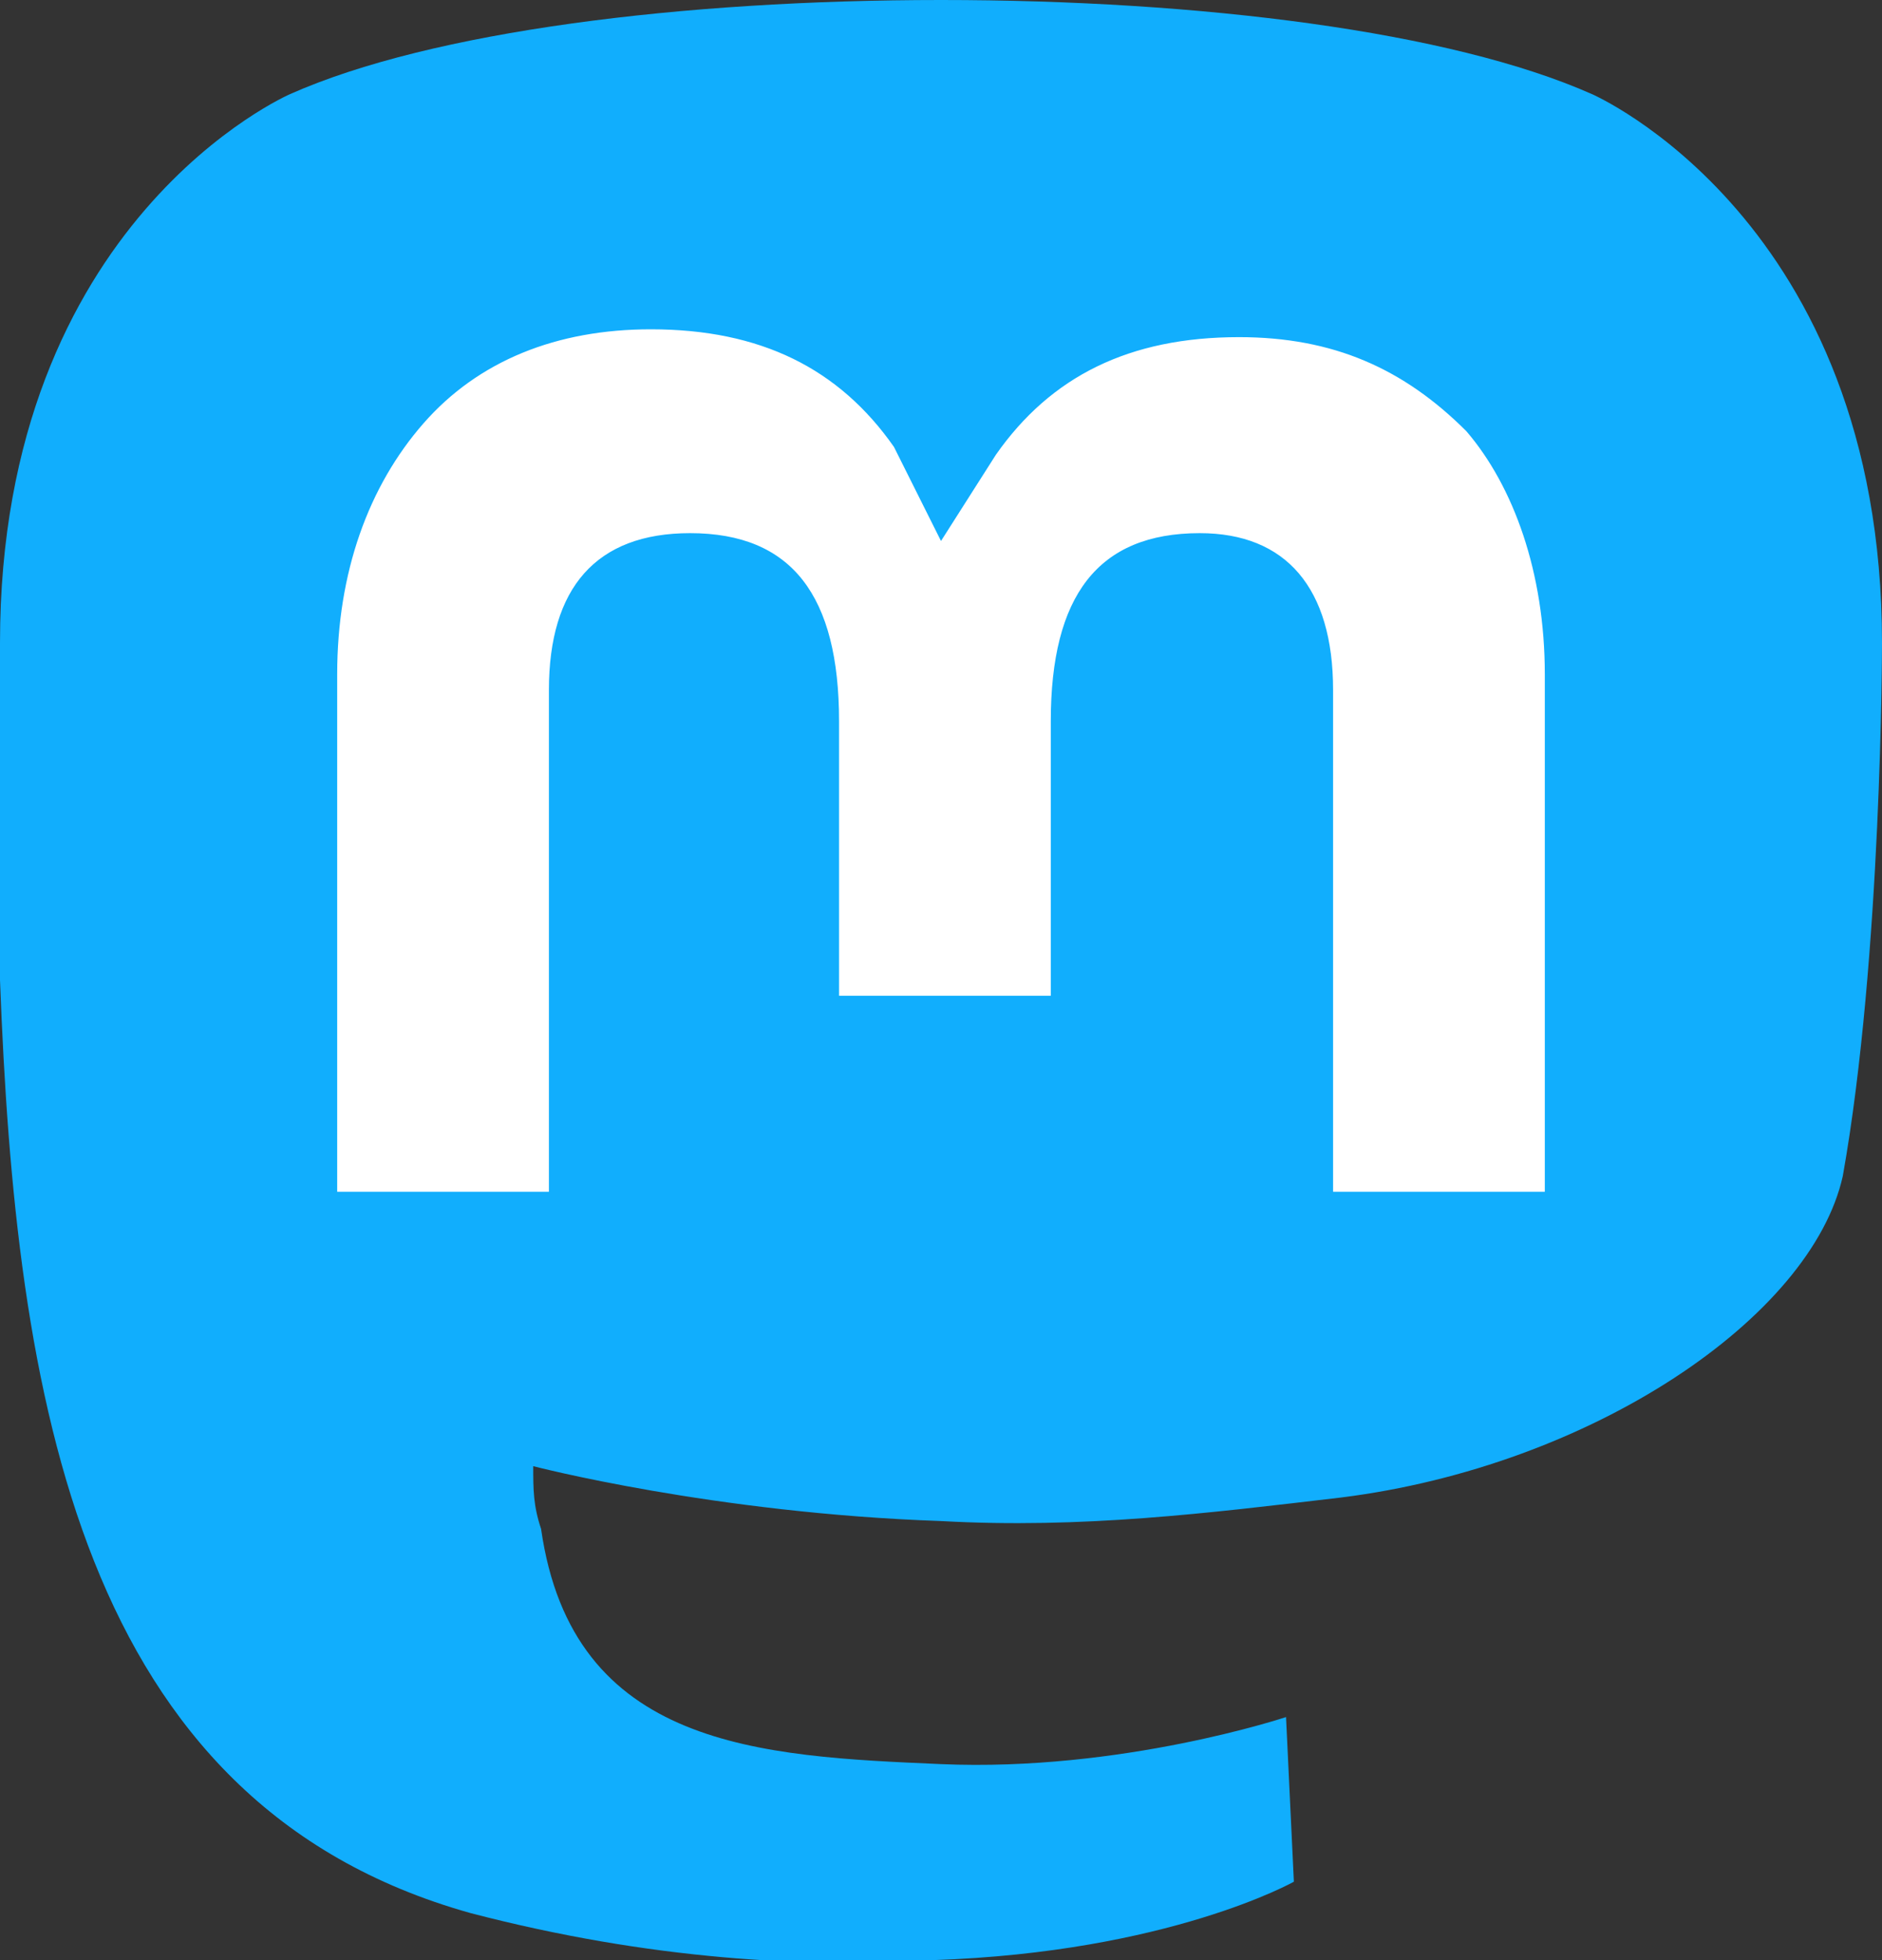 <?xml version="1.0" encoding="utf-8"?>
<!-- Generator: Adobe Illustrator 25.4.1, SVG Export Plug-In . SVG Version: 6.00 Build 0)  -->
<svg version="1.1" id="Calque_1" xmlns="http://www.w3.org/2000/svg" xmlns:xlink="http://www.w3.org/1999/xlink" x="0px" y="0px"
	 viewBox="0 0 24 25" style="enable-background:new 0 0 24 25;" xml:space="preserve">
<rect x="0" y="0" width="24" height="25" fill="#333333" stroke="none"/>
<style type="text/css">
	.st0{clip-path:url(#SVGID_00000067226651563265969820000014751044208622018238_);}
	.st1{fill:#11AEFD;}
	.st2{fill:#FFFFFF;}
</style>
<g>
	<defs>
		<rect id="SVGID_1_" y="0" width="24" height="25"/>
	</defs>
	<clipPath id="SVGID_00000116956876101755641230000001433026736174885263_">
		<use xlink:href="#SVGID_1_"  style="overflow:visible;"/>
	</clipPath>
	<g style="clip-path:url(#SVGID_00000116956876101755641230000001433026736174885263_);">
		<path class="st1" d="M23.5,15c-0.4,1.8-3.2,3.7-6.4,4.1c-1.7,0.2-3.3,0.4-5.1,0.3c-2.9-0.1-5.2-0.7-5.2-0.7c0,0.3,0,0.5,0.1,0.8
			c0.4,2.8,2.8,2.9,5.1,3c2.3,0.1,4.4-0.6,4.4-0.6l0.1,2.1c0,0-1.6,0.9-4.6,1c-1.6,0.1-3.6,0-5.9-0.6C1,23,0.2,17.8,0,12.5
			c0-1.6,0-3.1,0-4.3c0-5.4,3.7-7,3.7-7C5.5,0.4,8.7,0,12,0H12c3.3,0,6.5,0.4,8.3,1.2c0,0,3.7,1.6,3.7,7C24,8.2,24,12.2,23.5,15z"/>
		<path class="st2" d="M19.7,8.6v6.6H17V8.8c0-1.3-0.6-2-1.7-2c-1.3,0-1.9,0.8-1.9,2.4v3.5h-2.7V9.2c0-1.6-0.6-2.4-1.9-2.4
			C7.6,6.8,7,7.5,7,8.8v6.4H4.3V8.6c0-1.3,0.4-2.4,1.1-3.2c0.7-0.8,1.7-1.2,2.9-1.2c1.4,0,2.4,0.5,3.1,1.5L12,6.9l0.7-1.1
			c0.7-1,1.7-1.5,3.1-1.5c1.2,0,2.1,0.4,2.9,1.2C19.3,6.2,19.7,7.3,19.7,8.6z"/>
	</g>
</g>
</svg>
